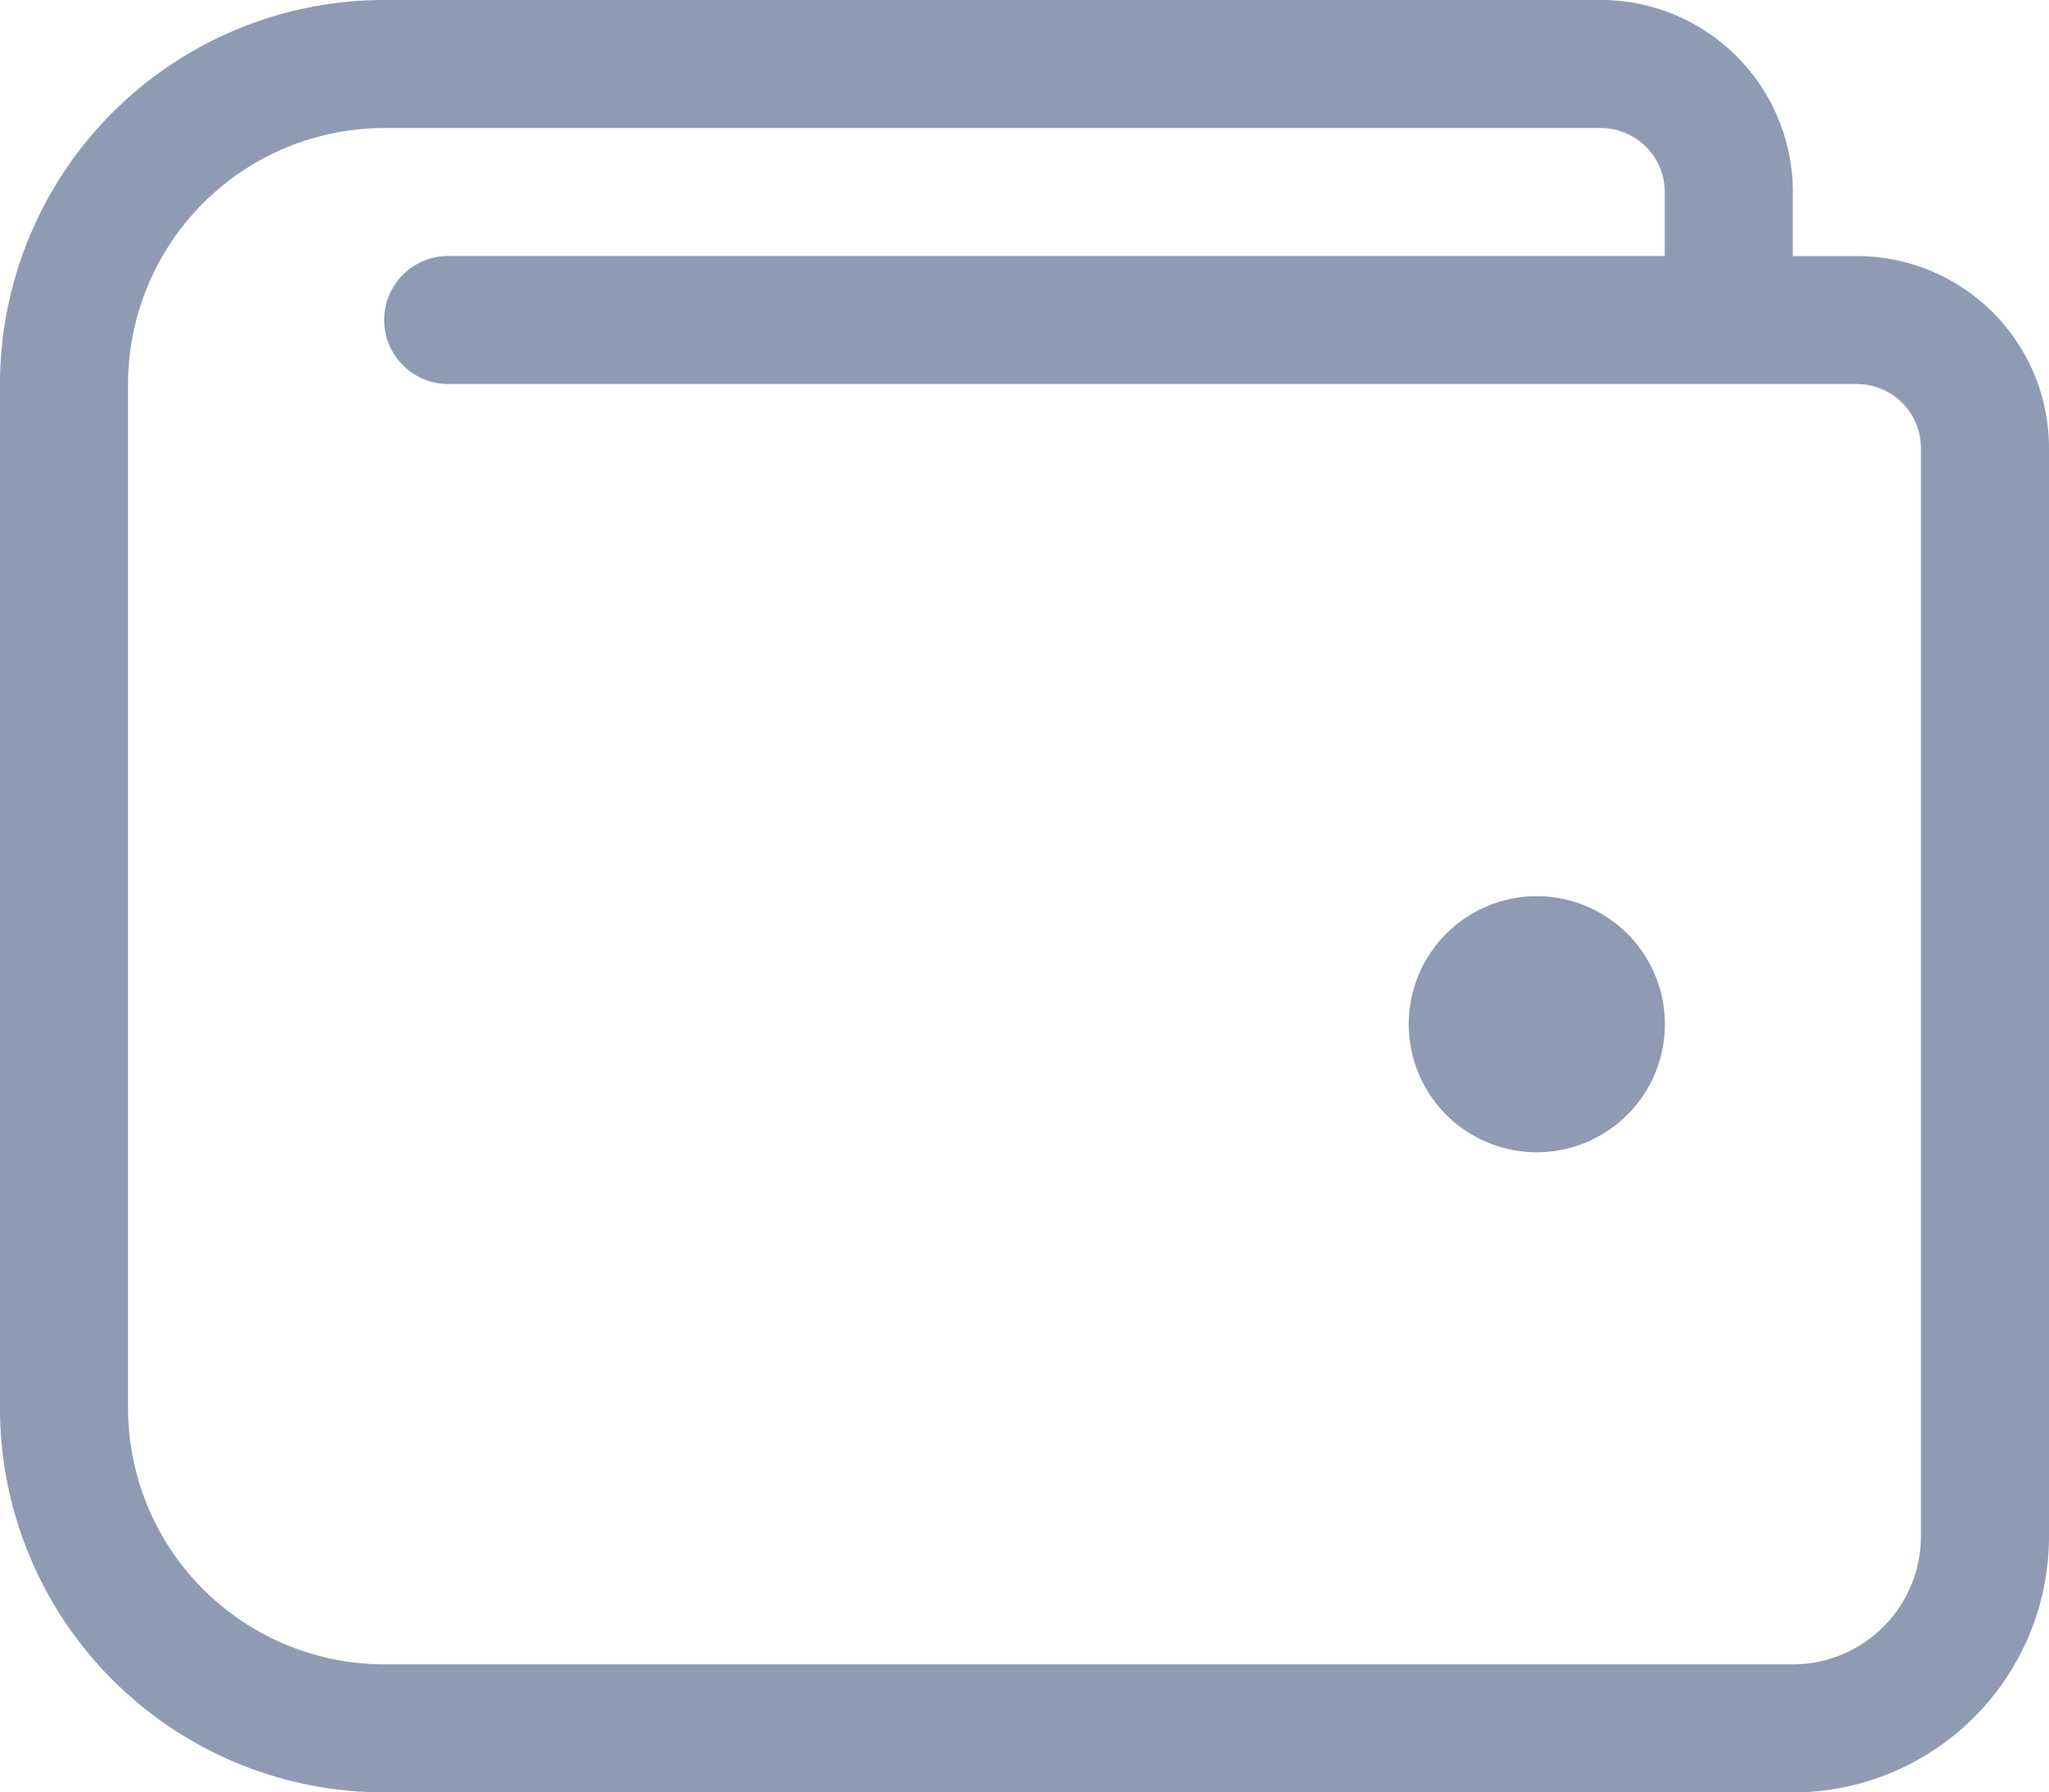 <svg xmlns="http://www.w3.org/2000/svg" width="18.286" height="16" viewBox="0 0 18.286 16">
  <g id="invoices" transform="translate(0 -3)">
    <path id="wallet" d="M13.715,40a1.143,1.143,0,1,0,1.143,1.143A1.143,1.143,0,0,0,13.715,40Zm2.857-5.714H16v-.571A1.714,1.714,0,0,0,14.286,32H3.429A3.429,3.429,0,0,0,0,35.429v9.143A3.429,3.429,0,0,0,3.429,48H16a2.286,2.286,0,0,0,2.286-2.286V36A1.714,1.714,0,0,0,16.572,34.286Zm.571,11.429A1.144,1.144,0,0,1,16,46.857H3.429a2.288,2.288,0,0,1-2.286-2.286V35.429a2.288,2.288,0,0,1,2.286-2.286H14.286a.572.572,0,0,1,.571.571v.571H4a.571.571,0,1,0,0,1.143H16.572a.572.572,0,0,1,.571.571Z" transform="translate(0 -29)" fill="#8f9bb3"/>
  </g>
</svg>
